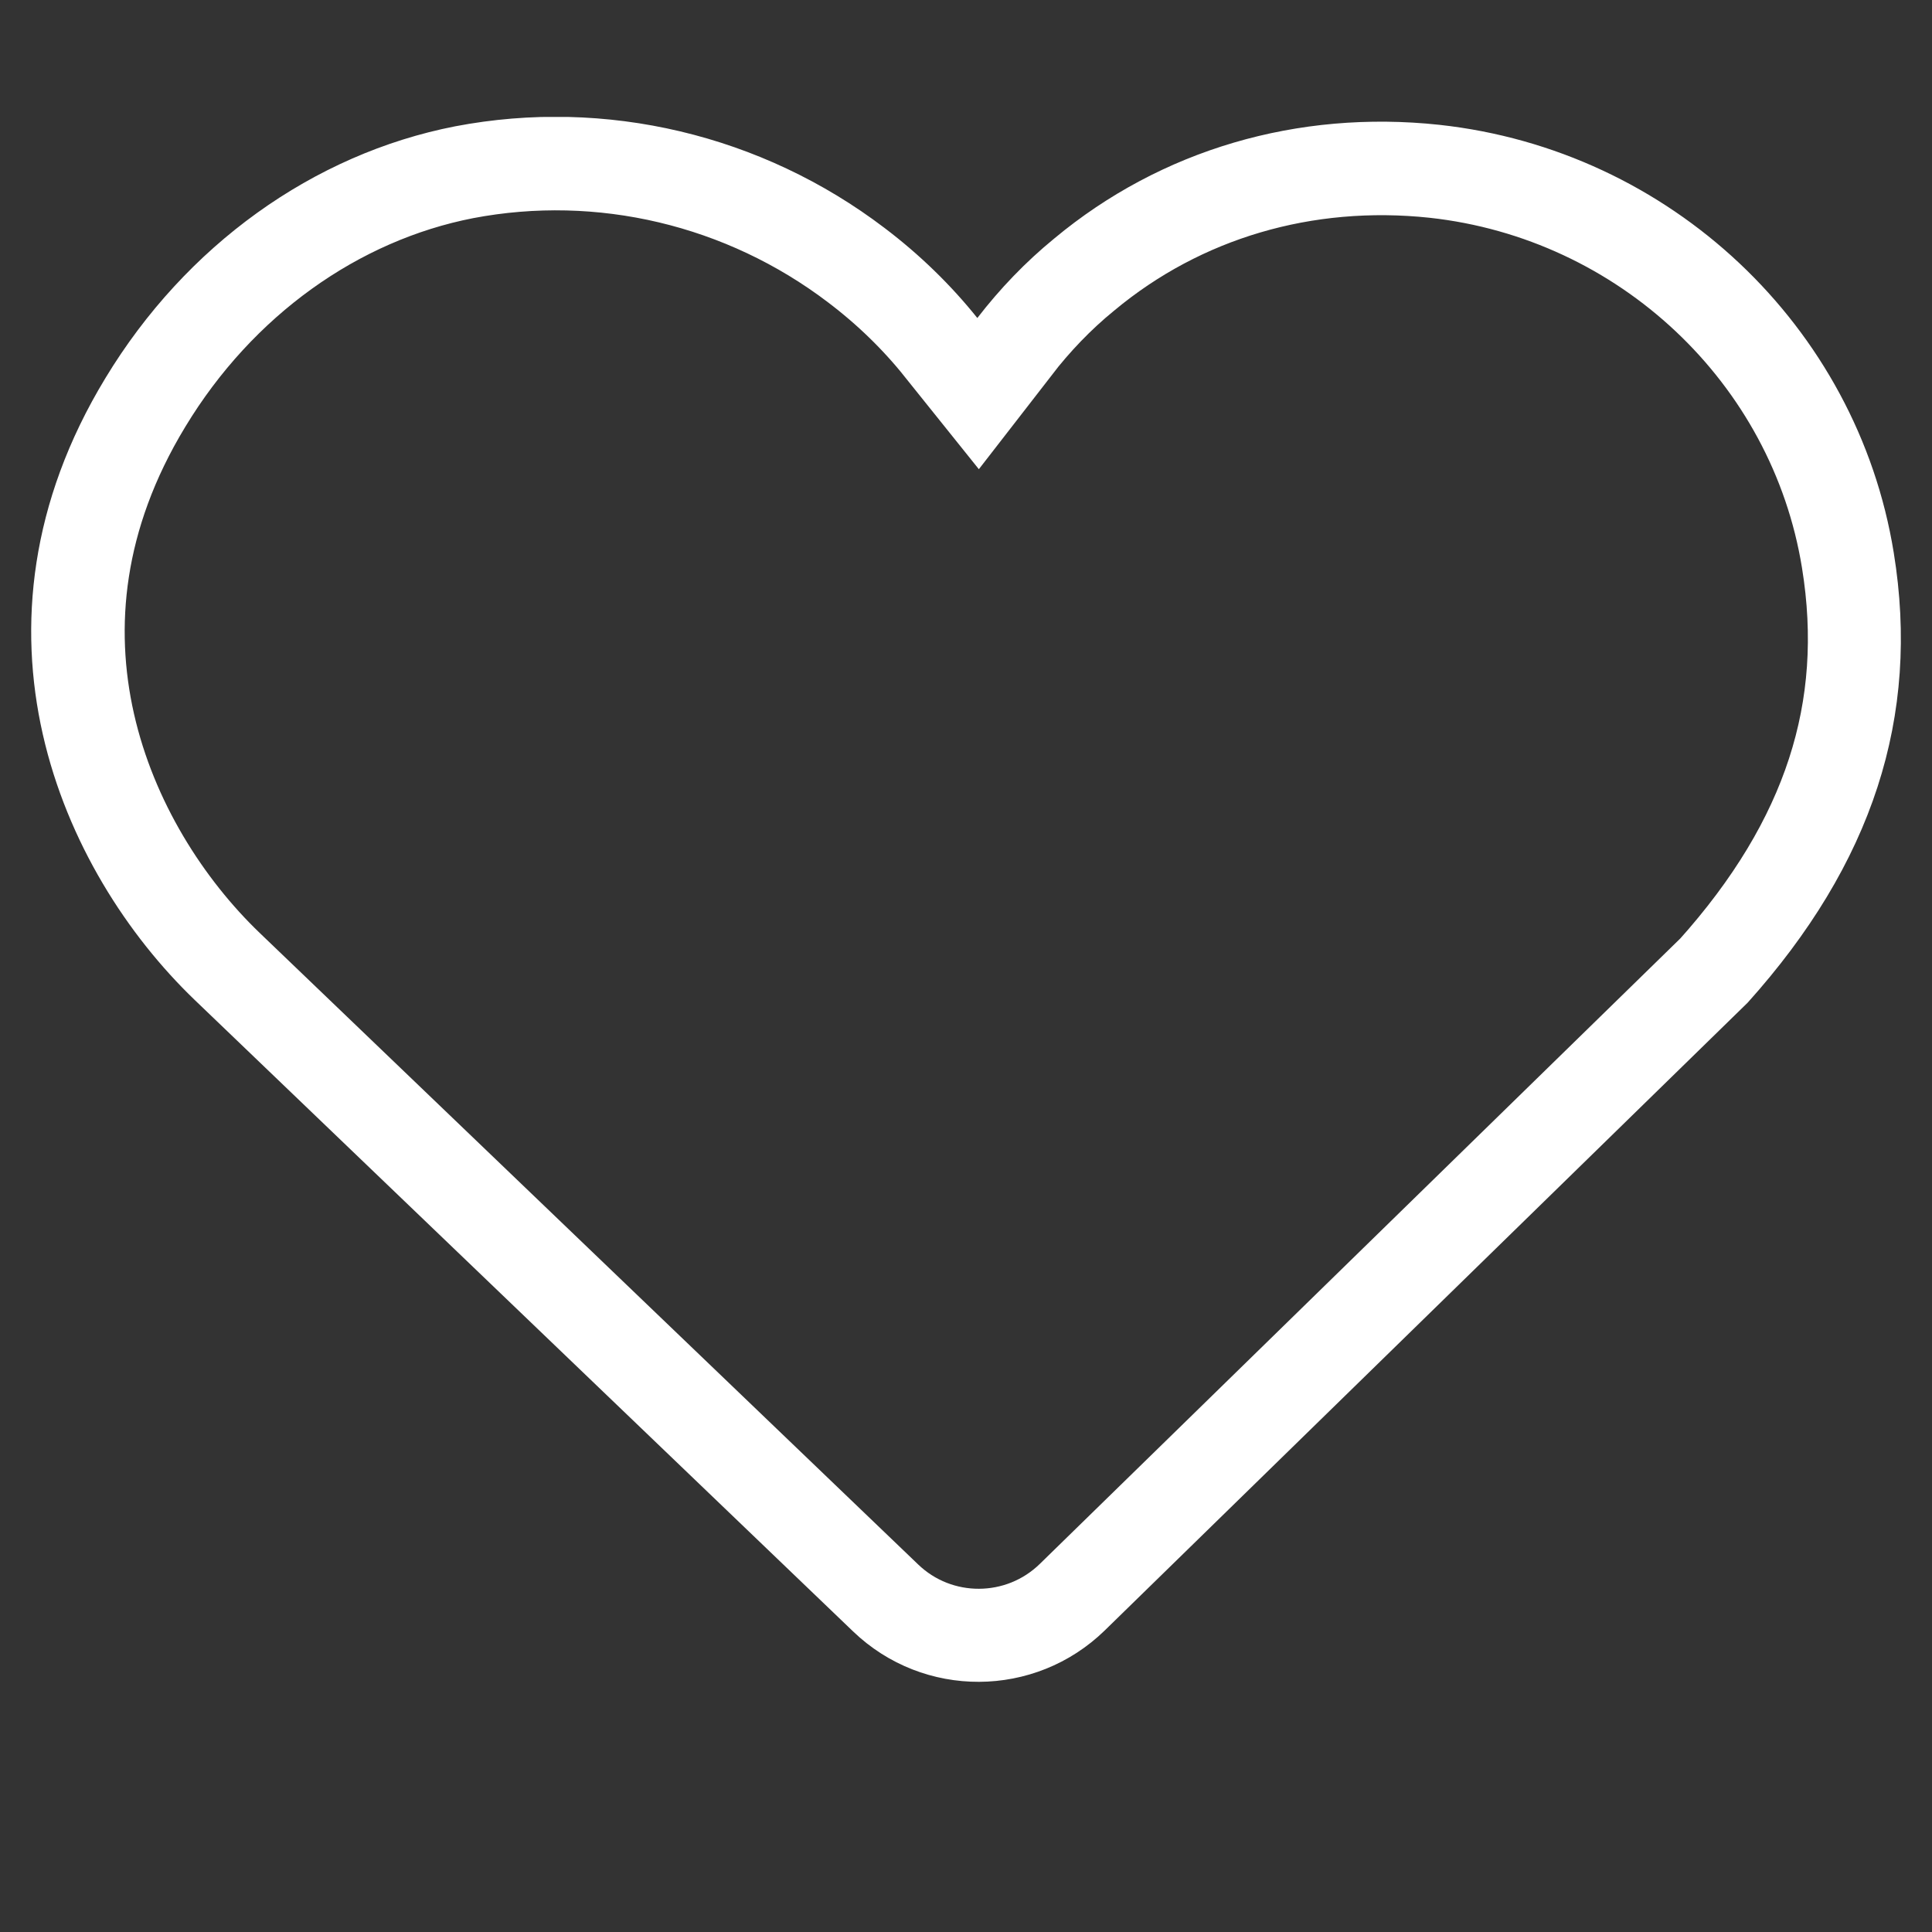<svg xmlns="http://www.w3.org/2000/svg" xmlns:xlink="http://www.w3.org/1999/xlink" width="40" zoomAndPan="magnify" viewBox="0 0 30 30" height="40" preserveAspectRatio="xMidYMid meet" version="1.0"><rect x="0" y="0" width="30" height="30" fill="#333333" stroke="none"/><defs><clipPath id="204f0152f2"><path d="M 0.484 1.816 L 29.516 1.816 L 29.516 26.309 L 0.484 26.309 Z M 0.484 1.816 " clip-rule="nonzero"/></clipPath><clipPath id="2ca19b270d"><path d="M 1.637 5.871 C -0.719 9.75 0.938 13.523 3.023 15.527 L 13.246 25.332 C 14.34 26.383 16.07 26.375 17.156 25.316 L 27.137 15.57 C 29.074 13.414 29.82 11.129 29.406 8.582 C 28.836 5.062 25.934 2.328 22.348 1.938 C 20.152 1.703 18.027 2.324 16.371 3.703 C 15.922 4.07 15.523 4.488 15.176 4.938 C 14.766 4.426 14.281 3.953 13.734 3.539 C 11.828 2.09 9.402 1.516 7.07 1.961 C 4.863 2.391 2.883 3.812 1.637 5.871 Z M 1.637 5.871 " clip-rule="nonzero"/></clipPath></defs><g clip-path="url(#204f0152f2)"><g clip-path="url(#2ca19b270d)"><path stroke-linecap="butt" transform="matrix(0.726, 0, 0, 0.726, 0.484, 1.815)" fill="none" stroke-linejoin="miter" d="M 1.588 5.589 C -1.657 10.933 0.625 16.132 3.499 18.893 L 17.584 32.402 C 19.09 33.85 21.475 33.839 22.971 32.38 L 36.722 18.952 C 39.391 15.982 40.419 12.833 39.849 9.324 C 39.063 4.475 35.064 0.708 30.123 0.169 C 27.099 -0.153 24.171 0.702 21.889 2.602 C 21.27 3.108 20.721 3.684 20.242 4.303 C 19.677 3.598 19.01 2.947 18.256 2.376 C 15.63 0.379 12.288 -0.412 9.075 0.202 C 6.034 0.794 3.305 2.753 1.588 5.589 Z M 1.588 5.589 " stroke="#ffffff" stroke-width="4" stroke-opacity="1" stroke-miterlimit="4"/></g></g></svg>